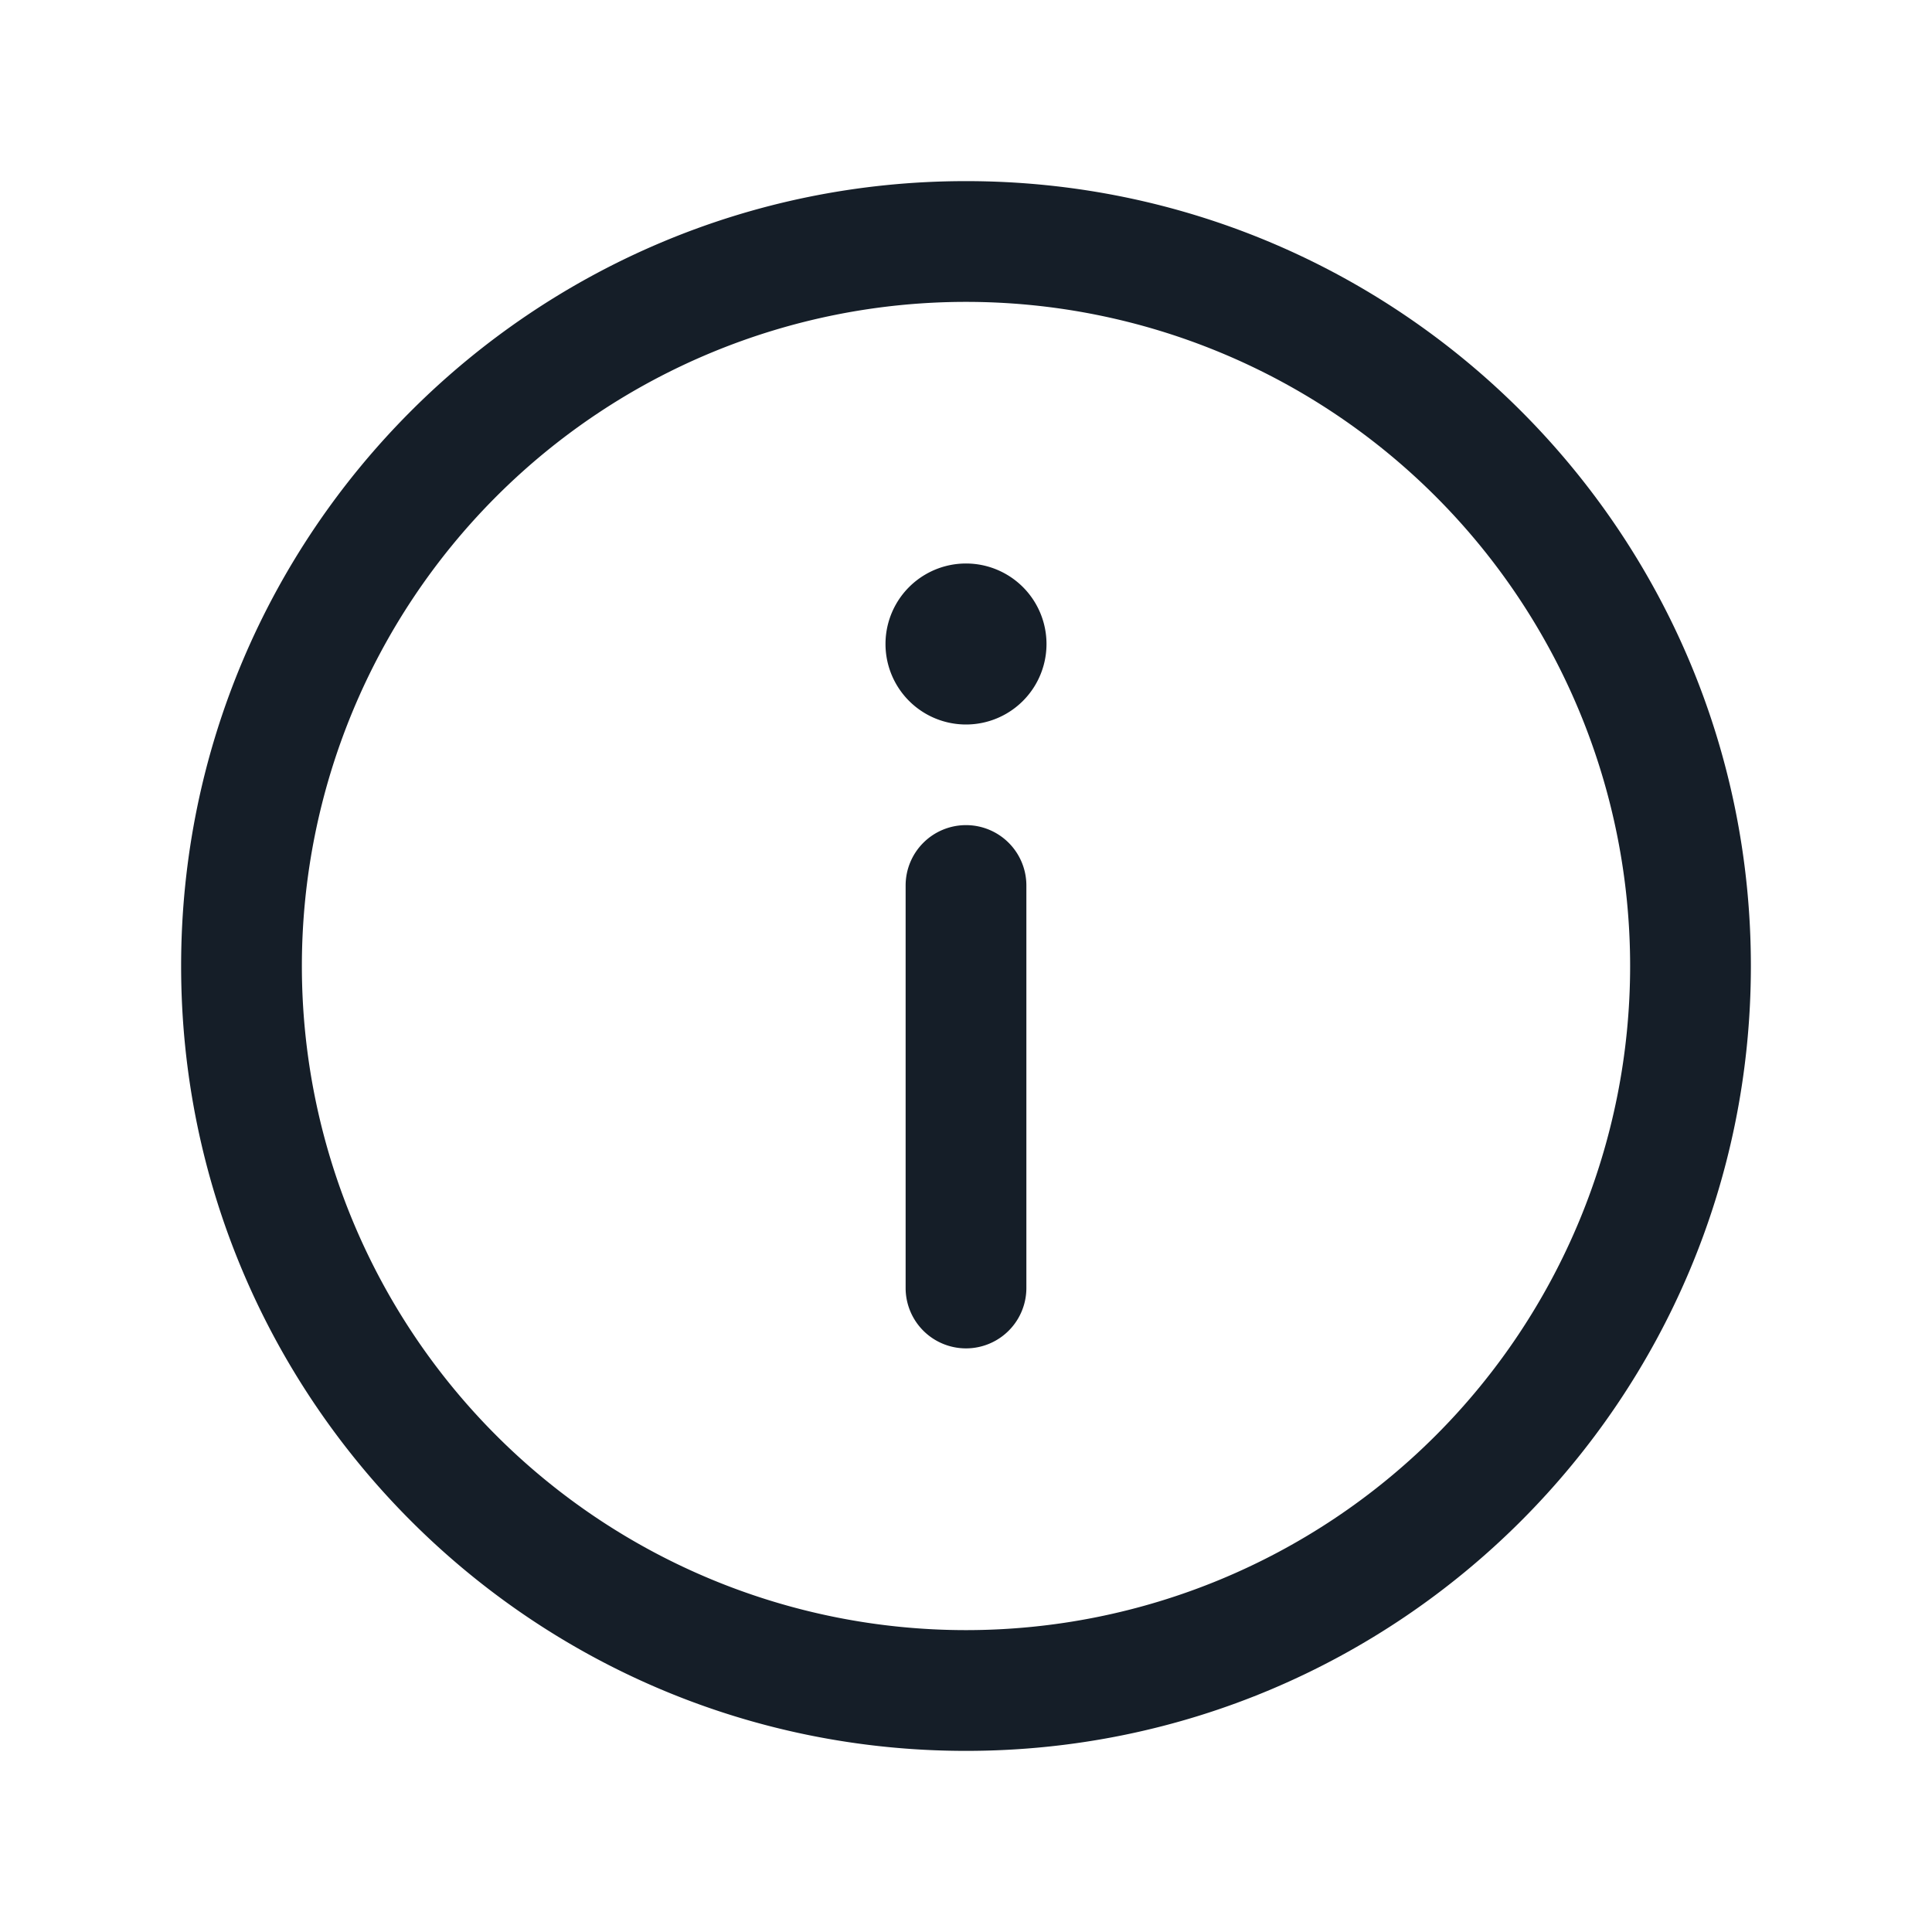 <svg viewBox="0 0 24 24" fill="none" xmlns="http://www.w3.org/2000/svg"><path fill-rule="evenodd" clip-rule="evenodd" d="M3.75 12a8.25 8.25 0 1 1 16.5 0 8.25 8.25 0 0 1-16.5 0ZM12 2.25c-5.385 0-9.75 4.365-9.75 9.75s4.365 9.75 9.75 9.75 9.75-4.365 9.75-9.75S17.385 2.25 12 2.25ZM13 8a1 1 0 1 1-2 0 1 1 0 0 1 2 0Zm-1 2.25a.75.75 0 0 1 .75.75v5a.75.75 0 0 1-1.5 0v-5a.75.75 0 0 1 .75-.75Z" fill="#151E28"/></svg>